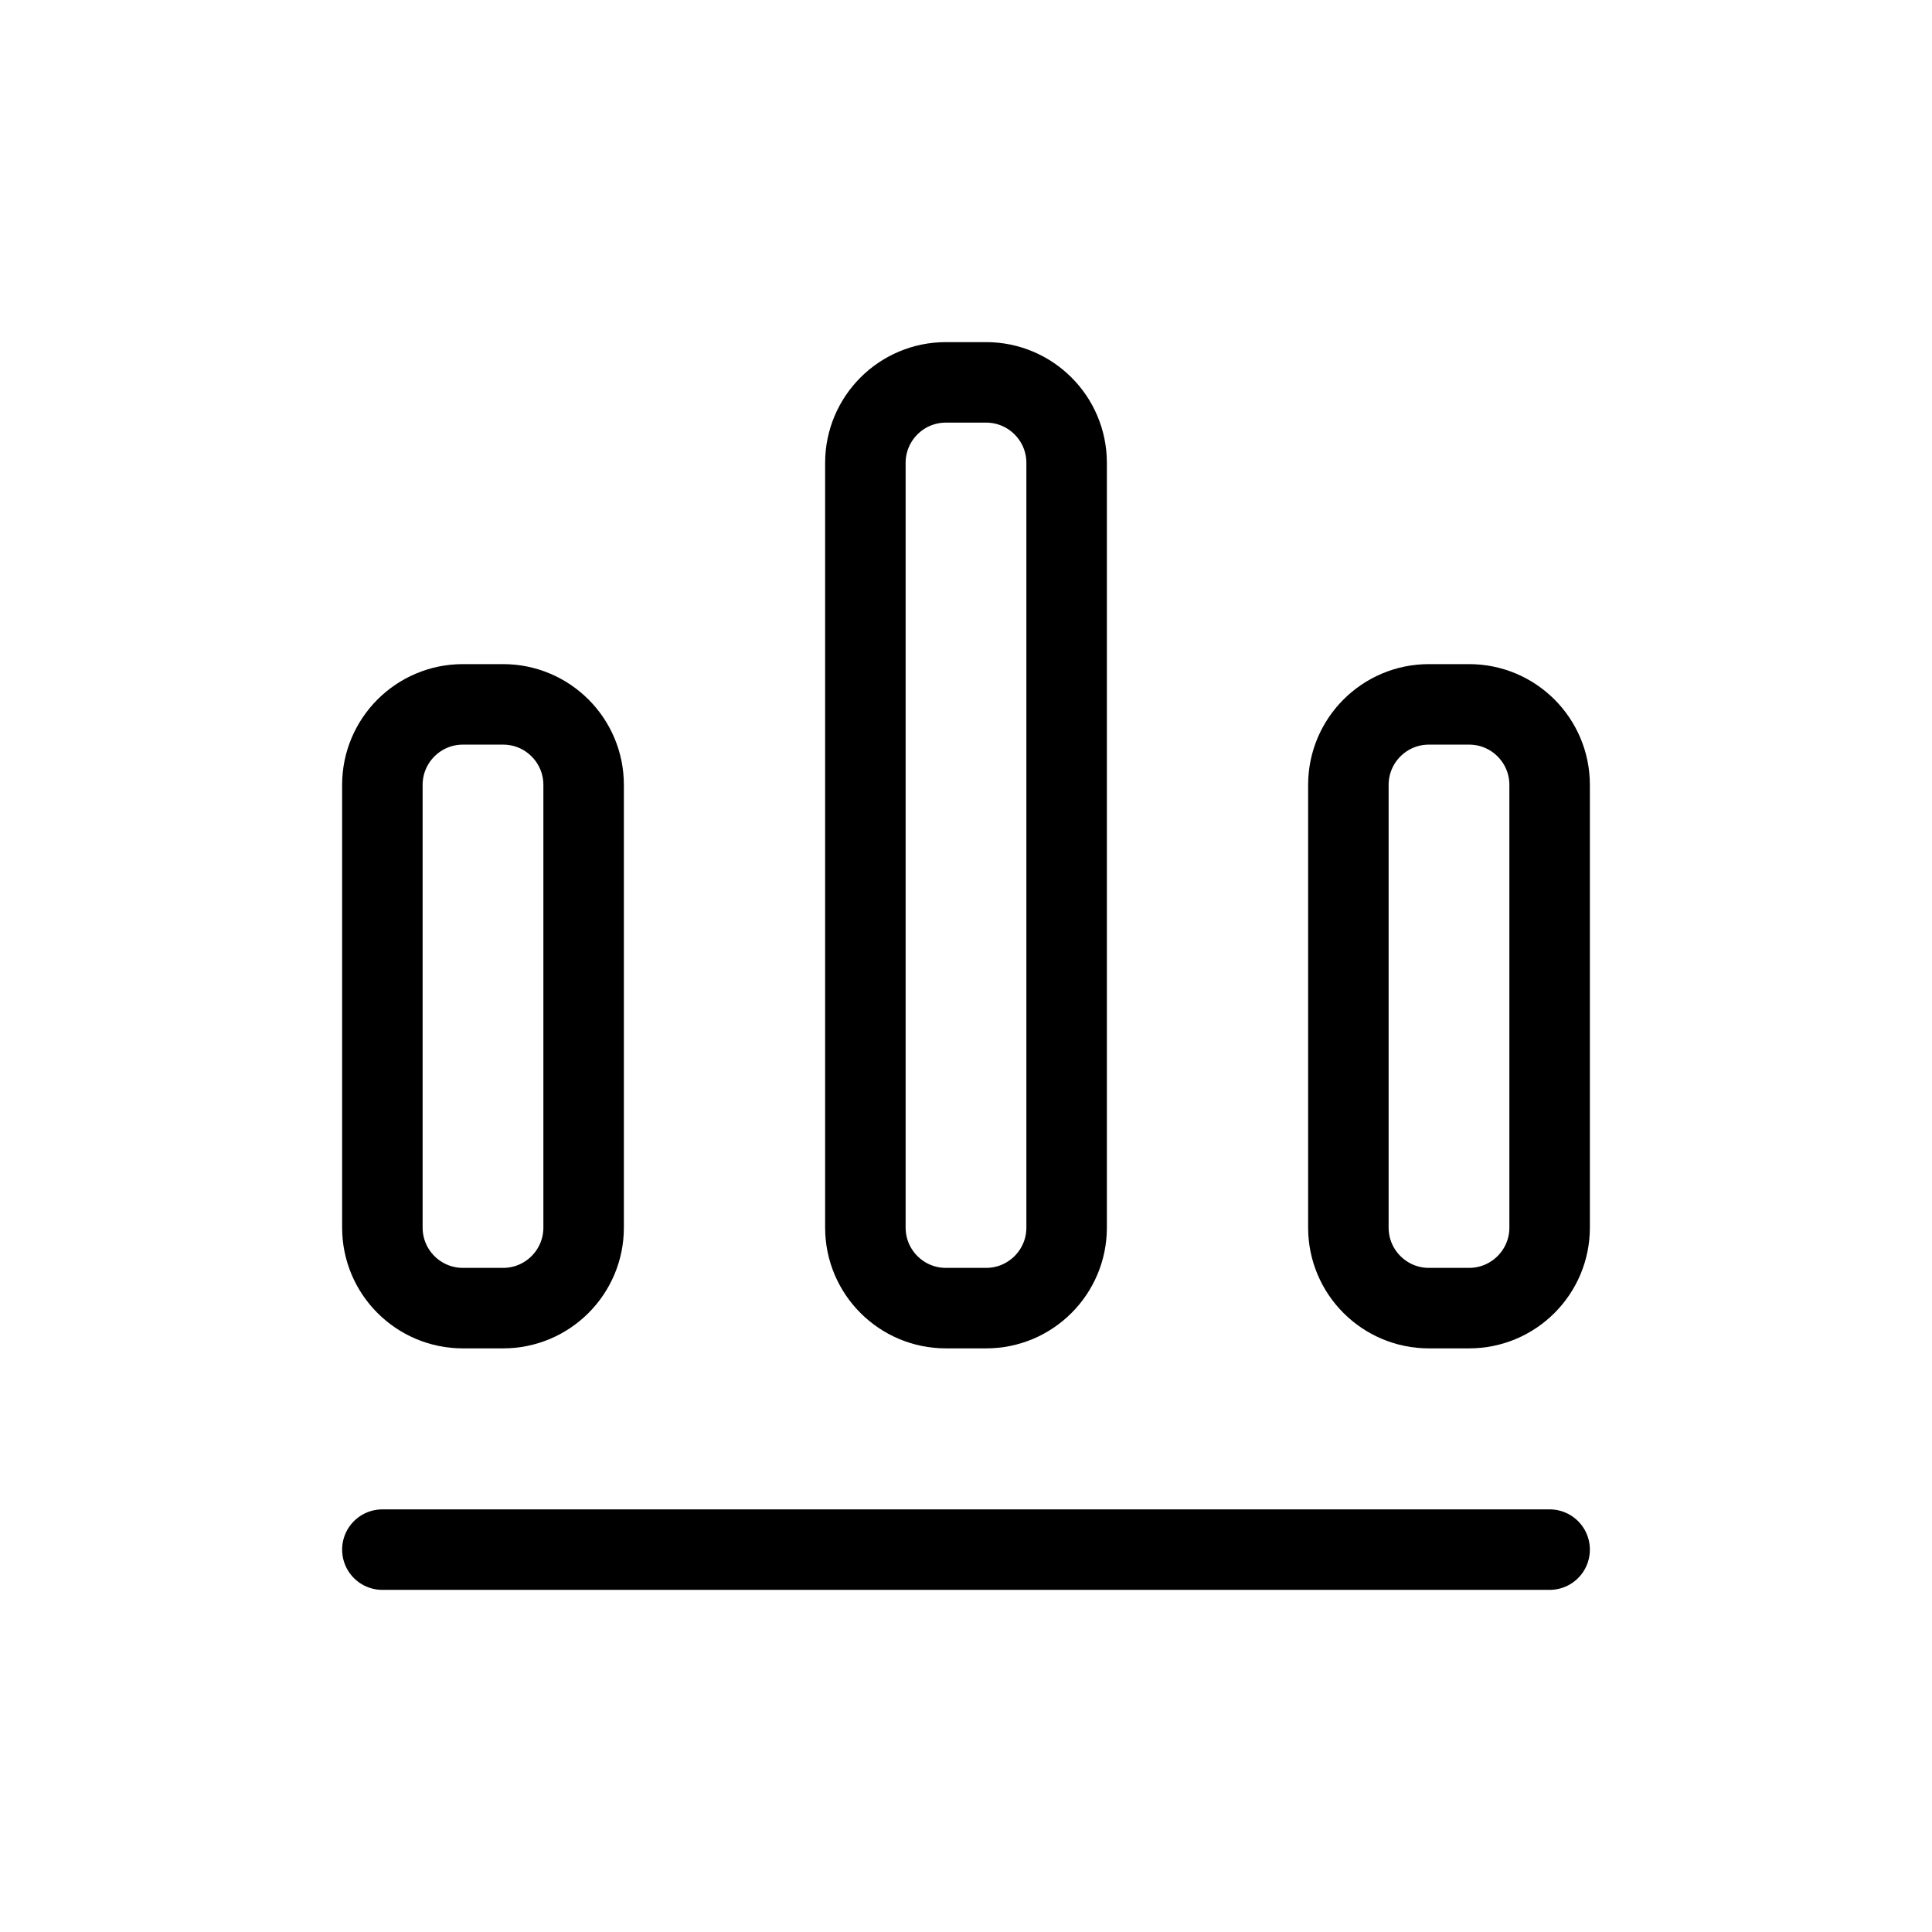 <svg width="24" height="24" viewBox="0 0 24 24" fill="none" xmlns="http://www.w3.org/2000/svg">
<path d="M6.25 8.75H5.75C5.198 8.75 4.75 9.198 4.75 9.75V15.25C4.75 15.802 5.198 16.25 5.75 16.25H6.25C6.802 16.25 7.25 15.802 7.25 15.25V9.75C7.25 9.198 6.802 8.75 6.25 8.75Z" stroke="currentColor" stroke-linecap="round" stroke-linejoin="round"/>
<path d="M12.25 4.75H11.75C11.198 4.75 10.75 5.198 10.75 5.75V15.25C10.75 15.802 11.198 16.25 11.75 16.25H12.25C12.802 16.25 13.25 15.802 13.25 15.25V5.75C13.25 5.198 12.802 4.75 12.25 4.75Z" stroke="currentColor" stroke-linecap="round" stroke-linejoin="round"/>
<path d="M4.75 19.25H19.25" stroke="currentColor" stroke-linecap="round" stroke-linejoin="round"/>
<path d="M18.25 8.75H17.75C17.198 8.75 16.75 9.198 16.75 9.75V15.25C16.75 15.802 17.198 16.25 17.75 16.25H18.25C18.802 16.25 19.25 15.802 19.25 15.25V9.75C19.25 9.198 18.802 8.75 18.25 8.75Z" stroke="currentColor" stroke-linecap="round" stroke-linejoin="round"/>
</svg>
